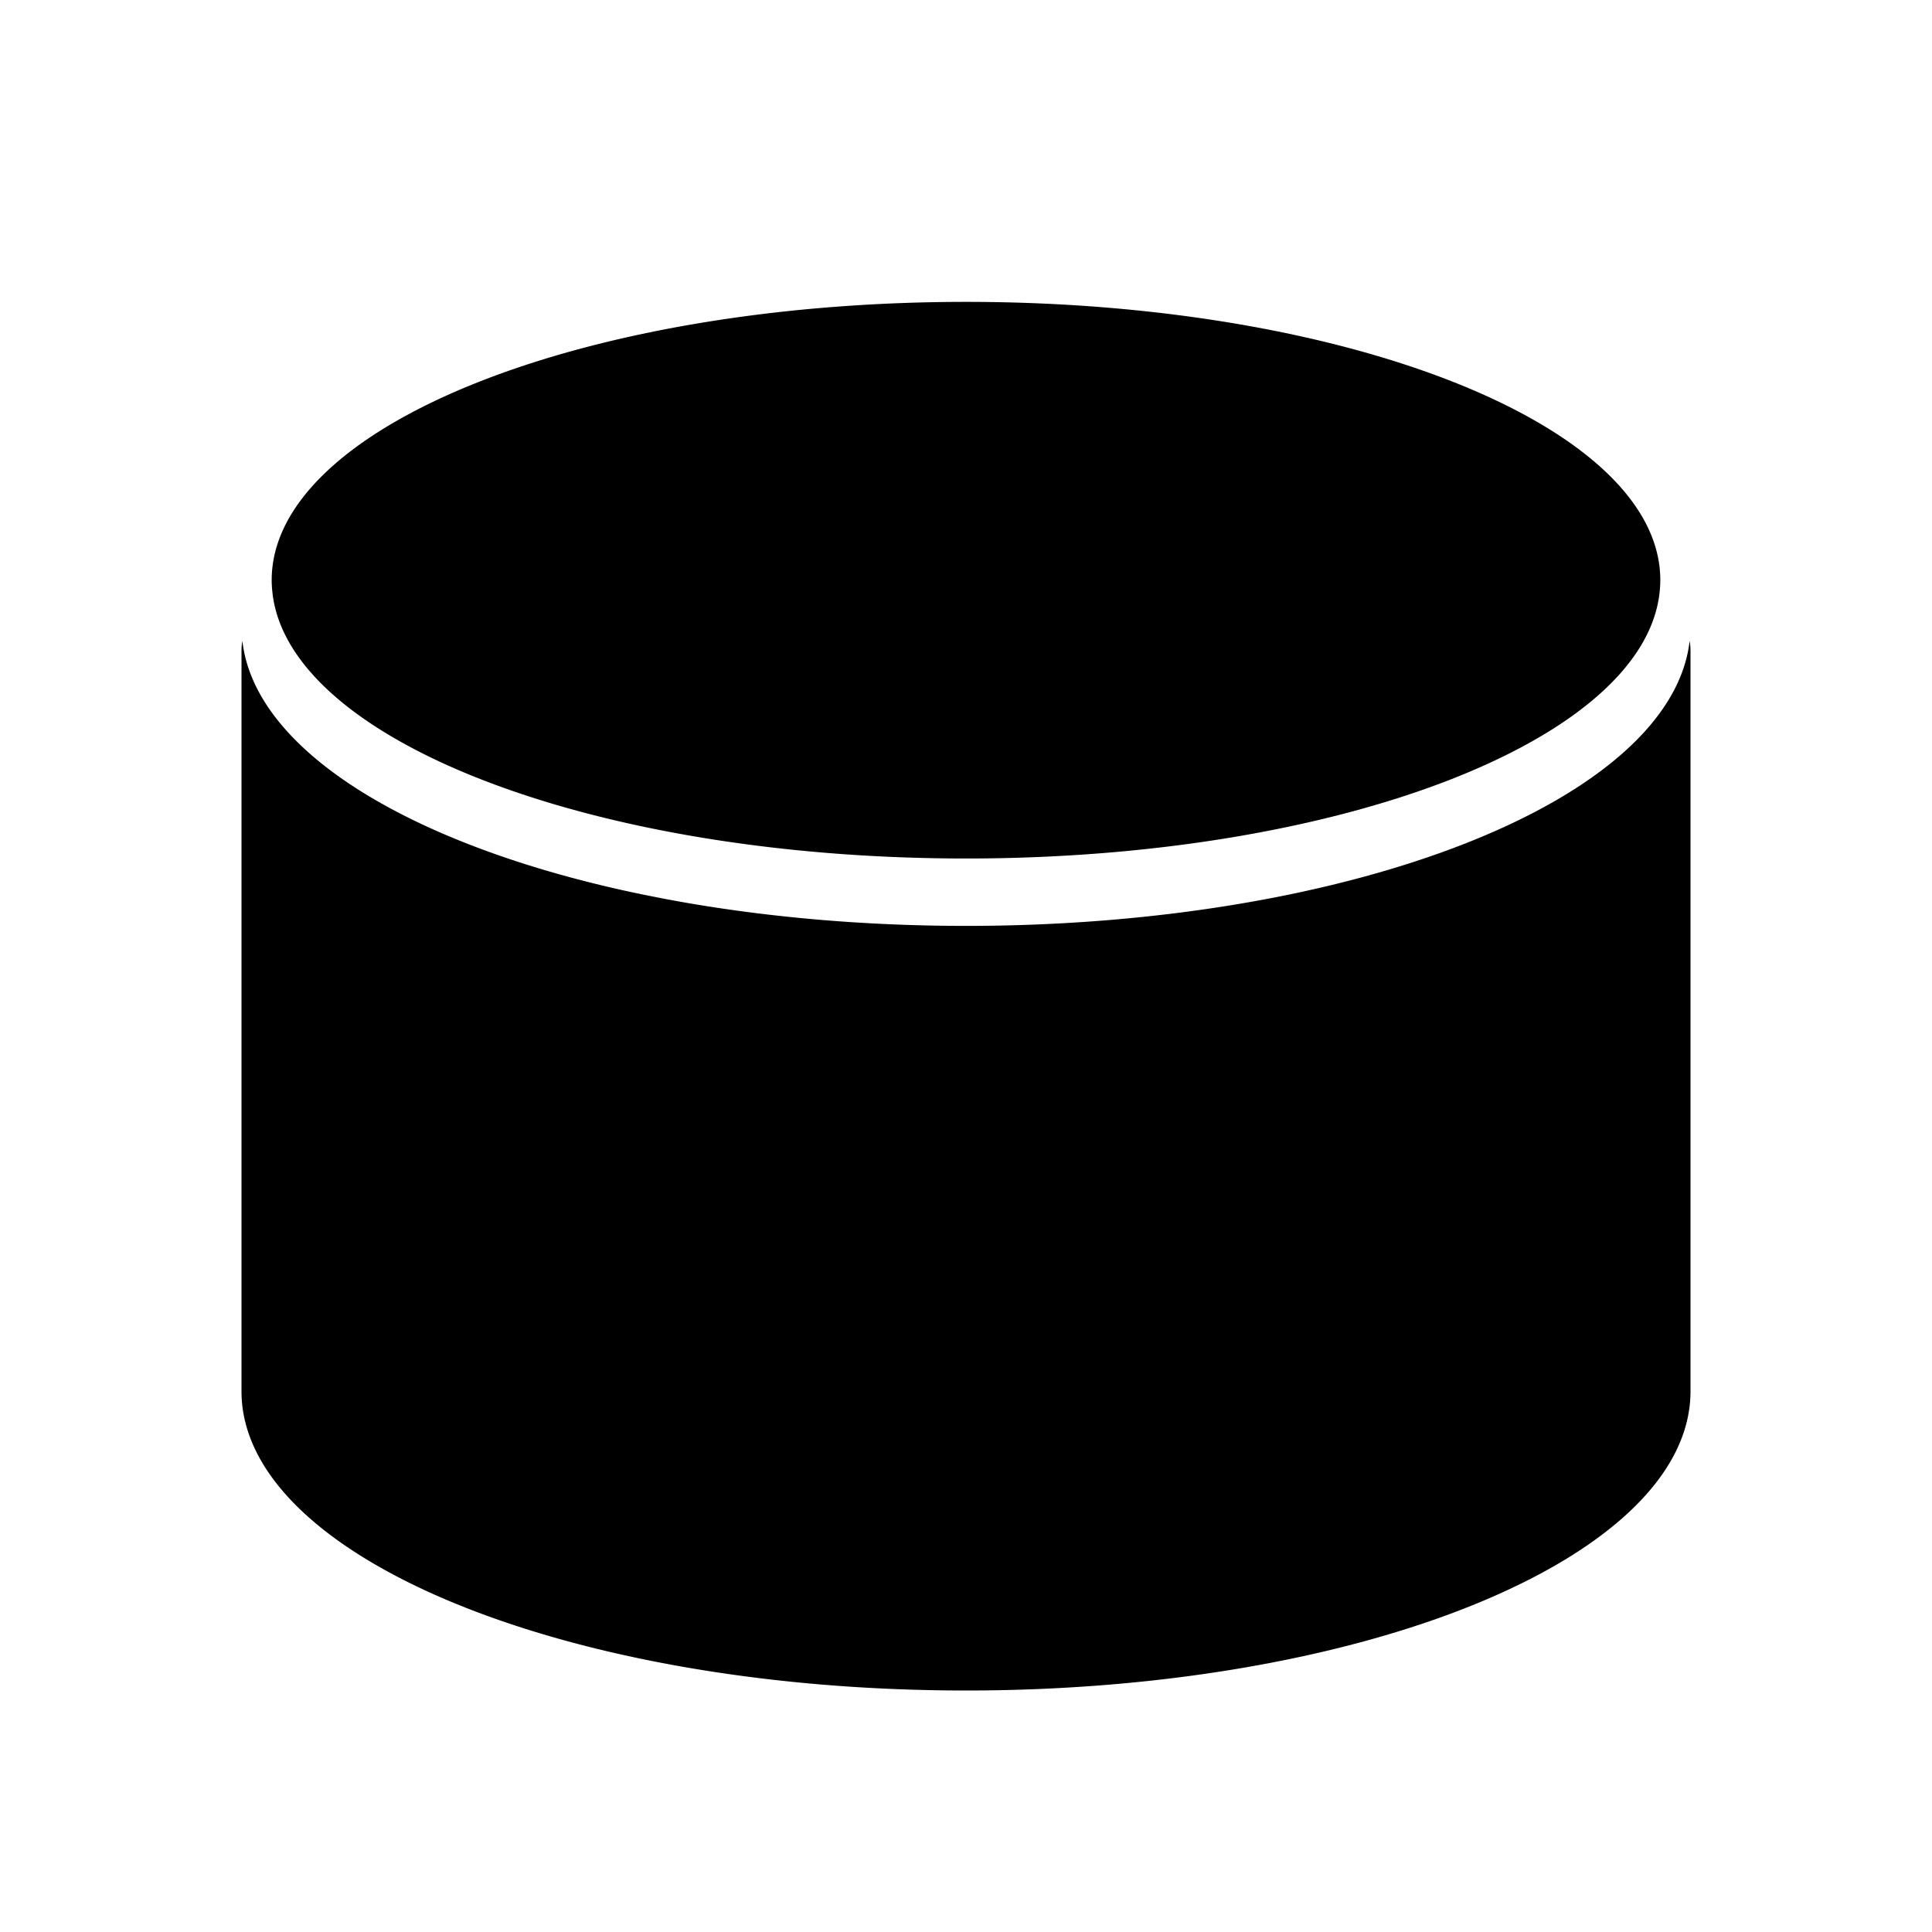 <svg xmlns="http://www.w3.org/2000/svg" viewBox="0 0 320 320">
  <title>cylinder-filled</title>
  <g id="cylinder">
    <path d="M279.857,106.136A10.279,10.279,0,0,1,280,107.699V230.443C280,257.812,226.274,280,160,280S40,257.812,40,230.443V107.699a10.279,10.279,0,0,1,.143-1.563c2.956,26.284,55.48,47.22,119.857,47.22S276.901,132.419,279.857,106.136Z" class="fill"/>
    <path d="M160,50C96.487,50,45,70.638,45,96.098a18.847,18.847,0,0,0,.137,2.174C47.97,122.721,98.306,142.195,160,142.195s112.03-19.475,114.863-43.924A18.847,18.847,0,0,0,275,96.098C275,70.638,223.513,50,160,50Z" class="fill"/>
  </g>
</svg>
